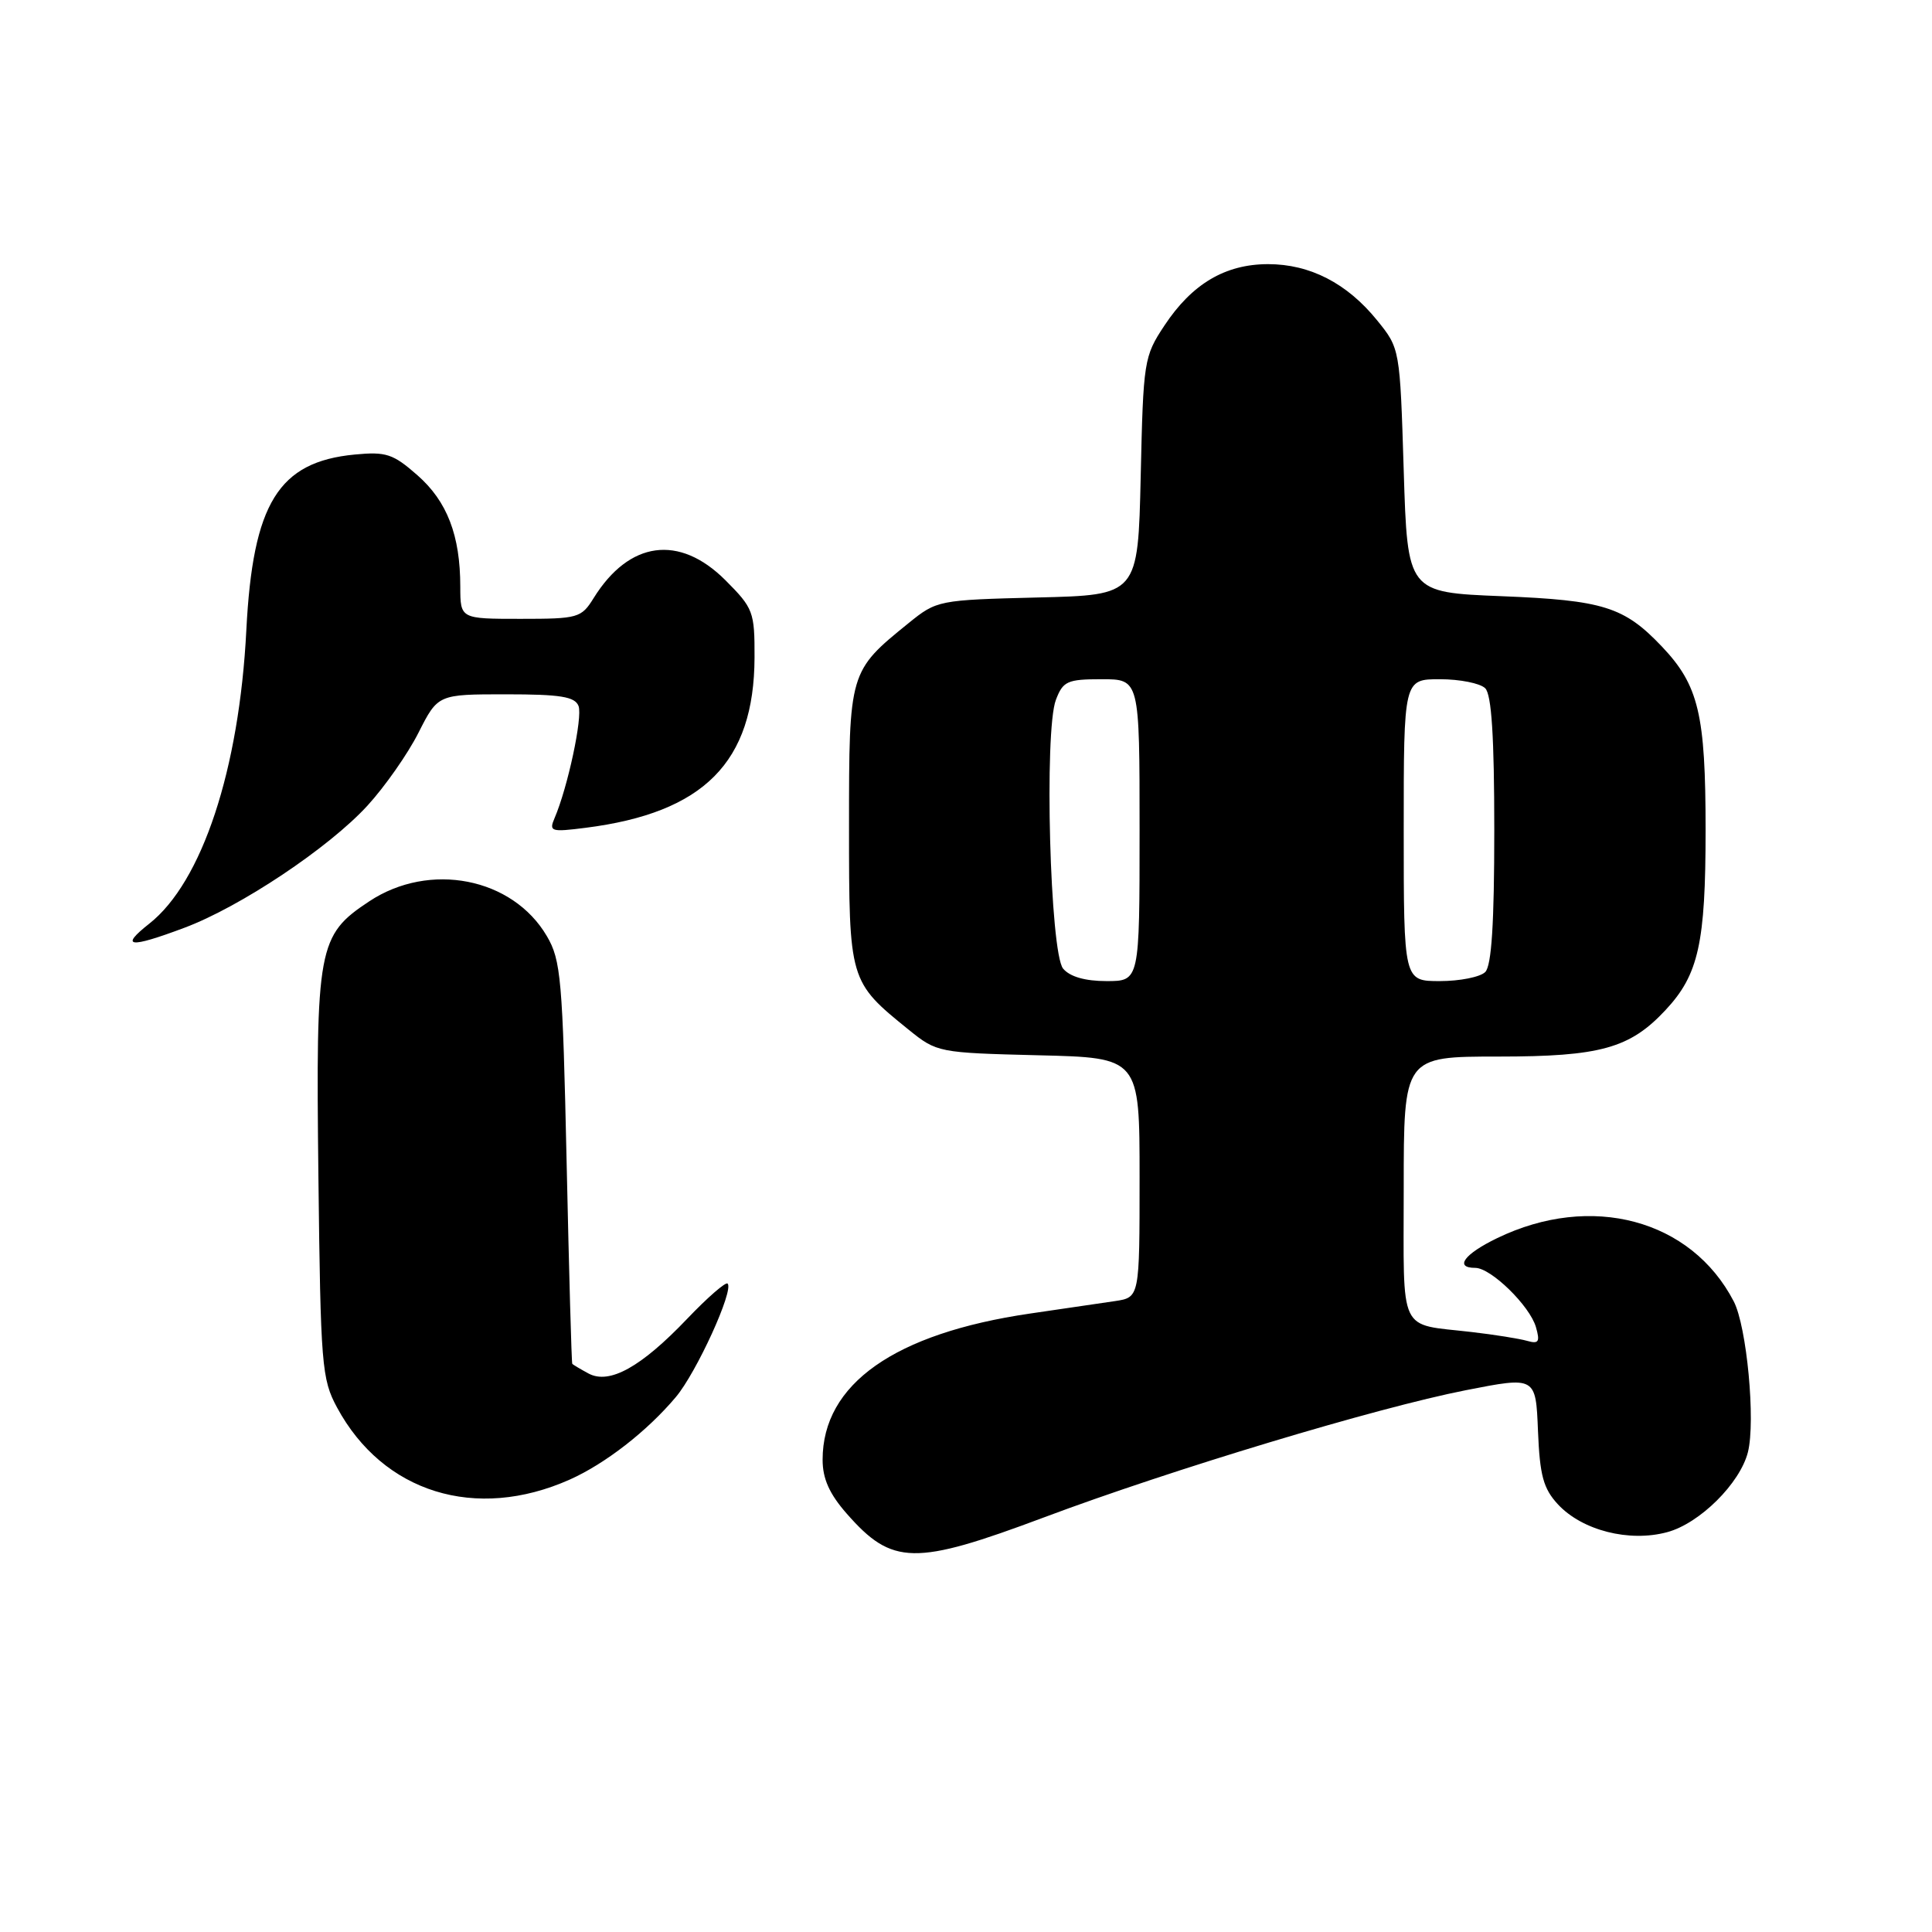 <?xml version="1.0" encoding="UTF-8" standalone="no"?>
<!DOCTYPE svg PUBLIC "-//W3C//DTD SVG 1.1//EN" "http://www.w3.org/Graphics/SVG/1.1/DTD/svg11.dtd" >
<svg xmlns="http://www.w3.org/2000/svg" xmlns:xlink="http://www.w3.org/1999/xlink" version="1.1" viewBox="0 0 256 256">
 <g >
 <path fill="currentColor"
d=" M 138.34 201.06 C 155.28 194.71 182.38 186.54 194.23 184.21 C 203.50 182.39 203.50 182.39 203.79 189.59 C 204.03 195.52 204.50 197.24 206.43 199.33 C 209.64 202.79 215.87 204.38 220.91 203.02 C 225.21 201.87 230.57 196.55 231.61 192.41 C 232.64 188.31 231.46 175.77 229.73 172.44 C 224.09 161.57 210.84 158.03 198.38 164.06 C 194.01 166.17 192.67 168.00 195.48 168.00 C 197.56 168.00 202.71 173.03 203.52 175.85 C 204.08 177.80 203.89 178.11 202.35 177.67 C 201.33 177.38 198.03 176.85 195.00 176.50 C 185.17 175.35 186.00 177.11 186.00 157.43 C 186.00 140.00 186.00 140.00 198.54 140.00 C 212.05 140.00 215.97 138.91 220.70 133.83 C 225.07 129.15 226.00 124.98 226.00 110.00 C 226.00 94.64 225.09 90.81 220.20 85.66 C 215.20 80.40 212.45 79.54 199.00 79.00 C 186.50 78.50 186.50 78.50 186.00 62.34 C 185.50 46.18 185.50 46.18 182.47 42.44 C 178.49 37.53 173.58 35.00 168.02 35.00 C 162.34 35.01 157.95 37.61 154.29 43.14 C 151.58 47.23 151.49 47.82 151.15 63.10 C 150.79 78.85 150.79 78.85 137.49 79.17 C 124.34 79.50 124.13 79.54 120.40 82.56 C 112.51 88.95 112.50 88.99 112.50 109.50 C 112.50 130.01 112.51 130.05 120.40 136.44 C 124.14 139.46 124.33 139.50 137.59 139.83 C 151.00 140.15 151.00 140.15 151.00 156.03 C 151.00 171.91 151.00 171.91 147.75 172.40 C 145.96 172.67 140.90 173.41 136.50 174.05 C 118.53 176.68 109.00 183.39 109.00 193.42 C 109.00 195.94 109.90 197.95 112.20 200.57 C 118.23 207.44 121.17 207.49 138.34 201.06 Z  M 75.50 196.05 C 80.20 193.95 85.75 189.64 89.55 185.12 C 92.29 181.87 97.28 170.94 96.41 170.08 C 96.16 169.83 93.75 171.92 91.07 174.73 C 84.95 181.15 80.76 183.48 77.99 182.00 C 76.90 181.41 75.92 180.83 75.83 180.71 C 75.73 180.60 75.40 168.57 75.08 154.00 C 74.55 129.75 74.33 127.21 72.46 124.04 C 67.92 116.29 56.92 114.14 48.93 119.43 C 42.12 123.93 41.84 125.47 42.19 155.86 C 42.48 180.93 42.63 182.74 44.66 186.50 C 50.75 197.79 63.05 201.60 75.50 196.05 Z  M 24.42 122.94 C 31.84 120.17 43.57 112.34 48.69 106.75 C 50.99 104.24 54.04 99.89 55.45 97.09 C 58.03 92.00 58.03 92.00 67.05 92.00 C 74.27 92.00 76.18 92.31 76.66 93.55 C 77.22 95.02 75.23 104.34 73.48 108.41 C 72.72 110.18 73.01 110.27 77.58 109.69 C 93.28 107.70 99.93 101.00 99.98 87.13 C 100.00 81.06 99.82 80.59 96.12 76.88 C 90.00 70.77 83.37 71.67 78.66 79.25 C 77.03 81.88 76.60 82.00 68.98 82.00 C 61.00 82.00 61.00 82.00 60.99 77.75 C 60.99 70.94 59.25 66.43 55.31 62.97 C 52.08 60.13 51.16 59.83 46.99 60.23 C 36.89 61.20 33.50 66.69 32.64 83.50 C 31.70 101.99 26.77 116.88 19.78 122.39 C 15.81 125.52 17.12 125.68 24.42 122.94 Z  M 140.87 128.35 C 139.13 126.26 138.34 96.87 139.91 92.74 C 140.85 90.26 141.42 90.00 145.98 90.00 C 151.00 90.00 151.00 90.00 151.00 110.00 C 151.00 130.00 151.00 130.00 146.62 130.00 C 143.78 130.00 141.77 129.42 140.87 128.35 Z  M 186.00 110.00 C 186.00 90.00 186.00 90.00 190.80 90.00 C 193.44 90.00 196.14 90.54 196.80 91.20 C 197.64 92.04 198.00 97.64 198.00 110.00 C 198.00 122.36 197.64 127.96 196.80 128.80 C 196.14 129.46 193.44 130.00 190.80 130.00 C 186.00 130.00 186.00 130.00 186.00 110.00 Z "/>
</g>
</svg>